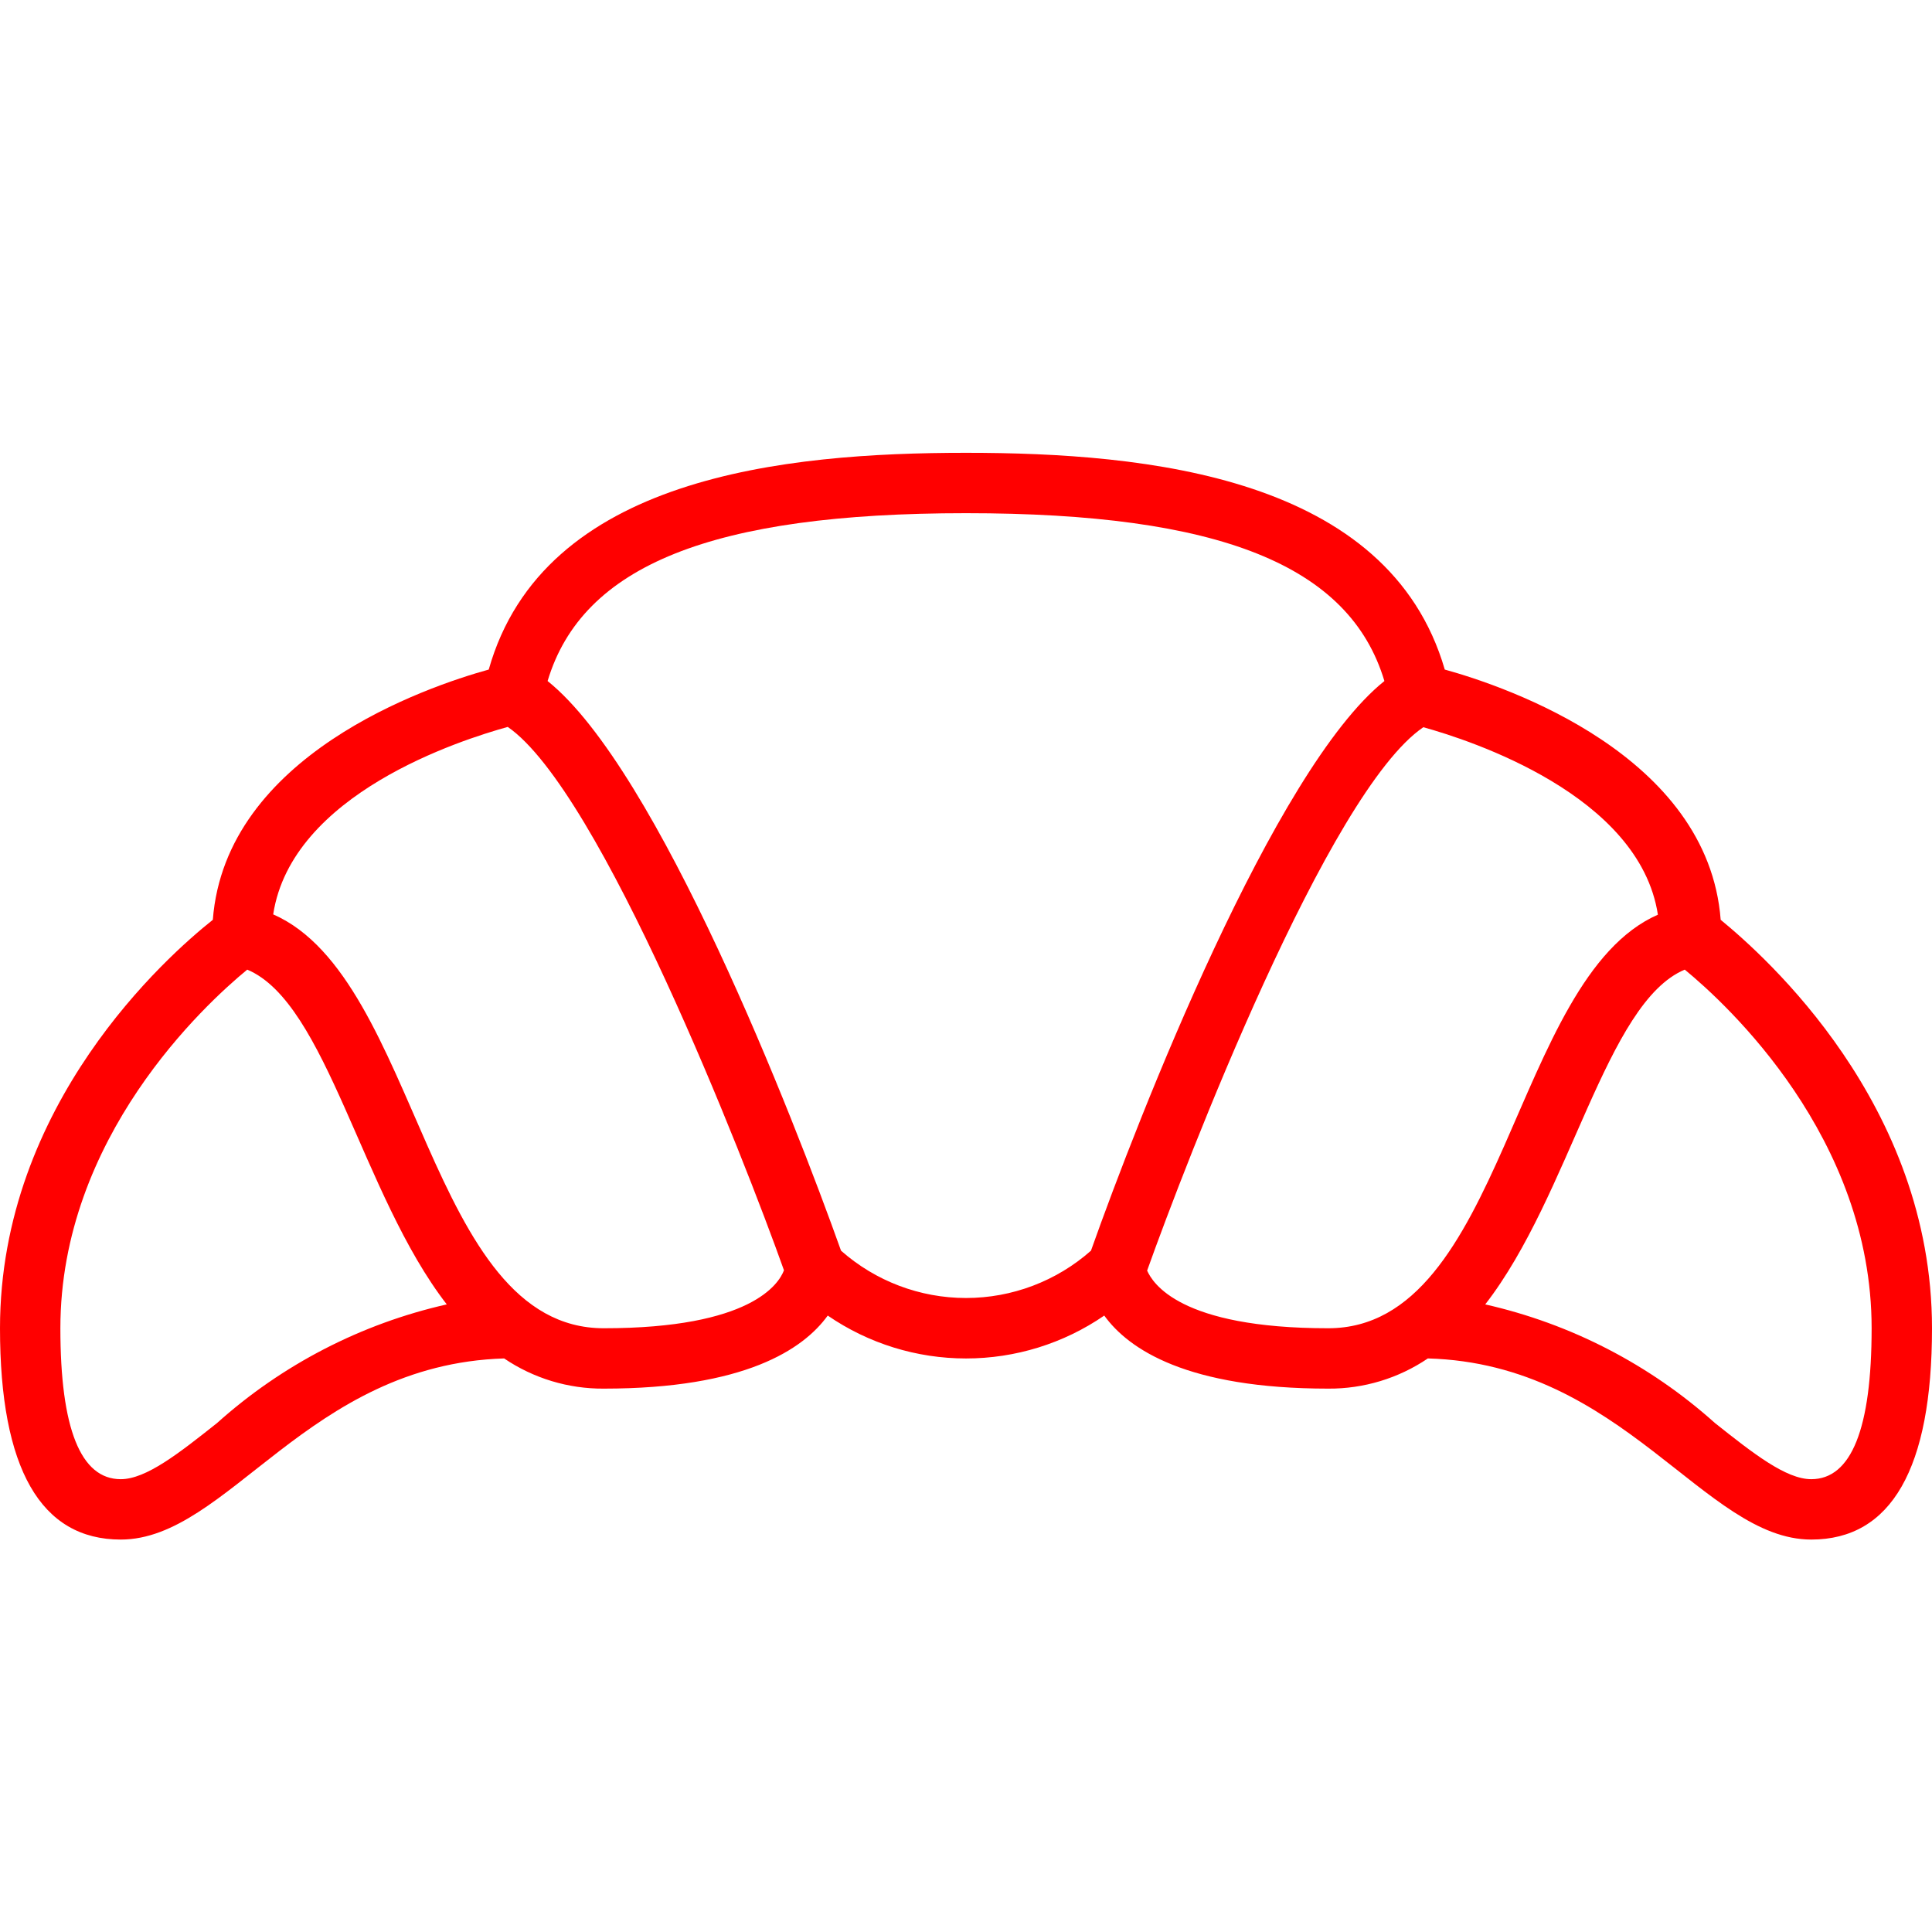 <svg width="64" height="64" viewBox="0 0 64 64" fill="none" xmlns="http://www.w3.org/2000/svg">
<path d="M57 30.47C56.58 25.02 49.92 22.75 47.86 22.18C46 15.78 38 15 32 15C26 15 18 15.78 16.19 22.18C14.13 22.75 7.47 25.02 7.05 30.47C5.54 31.67 0 36.57 0 44C0 48.65 1.35 51 4 51C7.55 51 10.2 45.2 16.7 45C17.674 45.659 18.824 46.008 20 46C24.67 46 26.61 44.7 27.42 43.58C28.768 44.506 30.365 45.001 32 45.001C33.635 45.001 35.232 44.506 36.58 43.58C37.39 44.7 39.33 46 44 46C45.176 46.008 46.326 45.659 47.3 45C53.78 45.18 56.46 51 60 51C62.65 51 64 48.65 64 44C64 36.57 58.46 31.67 57 30.47ZM7.19 47.14C5.93 48.14 4.84 49 4 49C2.67 49 2 47.32 2 44C2 37.68 6.78 33.28 8.19 32.12C10.83 33.23 11.98 39.57 14.8 43.21C11.97 43.849 9.35 45.202 7.19 47.14V47.14ZM20 44C14.16 44 13.9 32.41 9.05 30.29C9.66 26.29 15.27 24.51 16.82 24.08C19.9 26.21 24.65 38.37 25.97 42.08C25.8 42.53 24.88 44 20 44ZM27.86 41.43C26.28 37 21.8 25.49 18.14 22.56C19.29 18.72 23.61 17 32 17C40.39 17 44.71 18.72 45.86 22.56C42.2 25.49 37.71 37 36.14 41.43C34.998 42.44 33.525 42.998 32 42.998C30.475 42.998 29.003 42.44 27.86 41.43V41.43ZM38 42.09C39.27 38.53 44 26.23 47.15 24.09C48.7 24.52 54.31 26.33 54.92 30.3C50.09 32.42 49.83 44 44 44C39.06 44 38.18 42.49 38 42.09ZM60 49C59.16 49 58.07 48.14 56.81 47.14C54.65 45.202 52.031 43.849 49.2 43.21C52.02 39.58 53.2 33.21 55.81 32.12C57.22 33.28 62 37.68 62 44C62 47.32 61.33 49 60 49Z" fill="#FF0000"/>
</svg>

